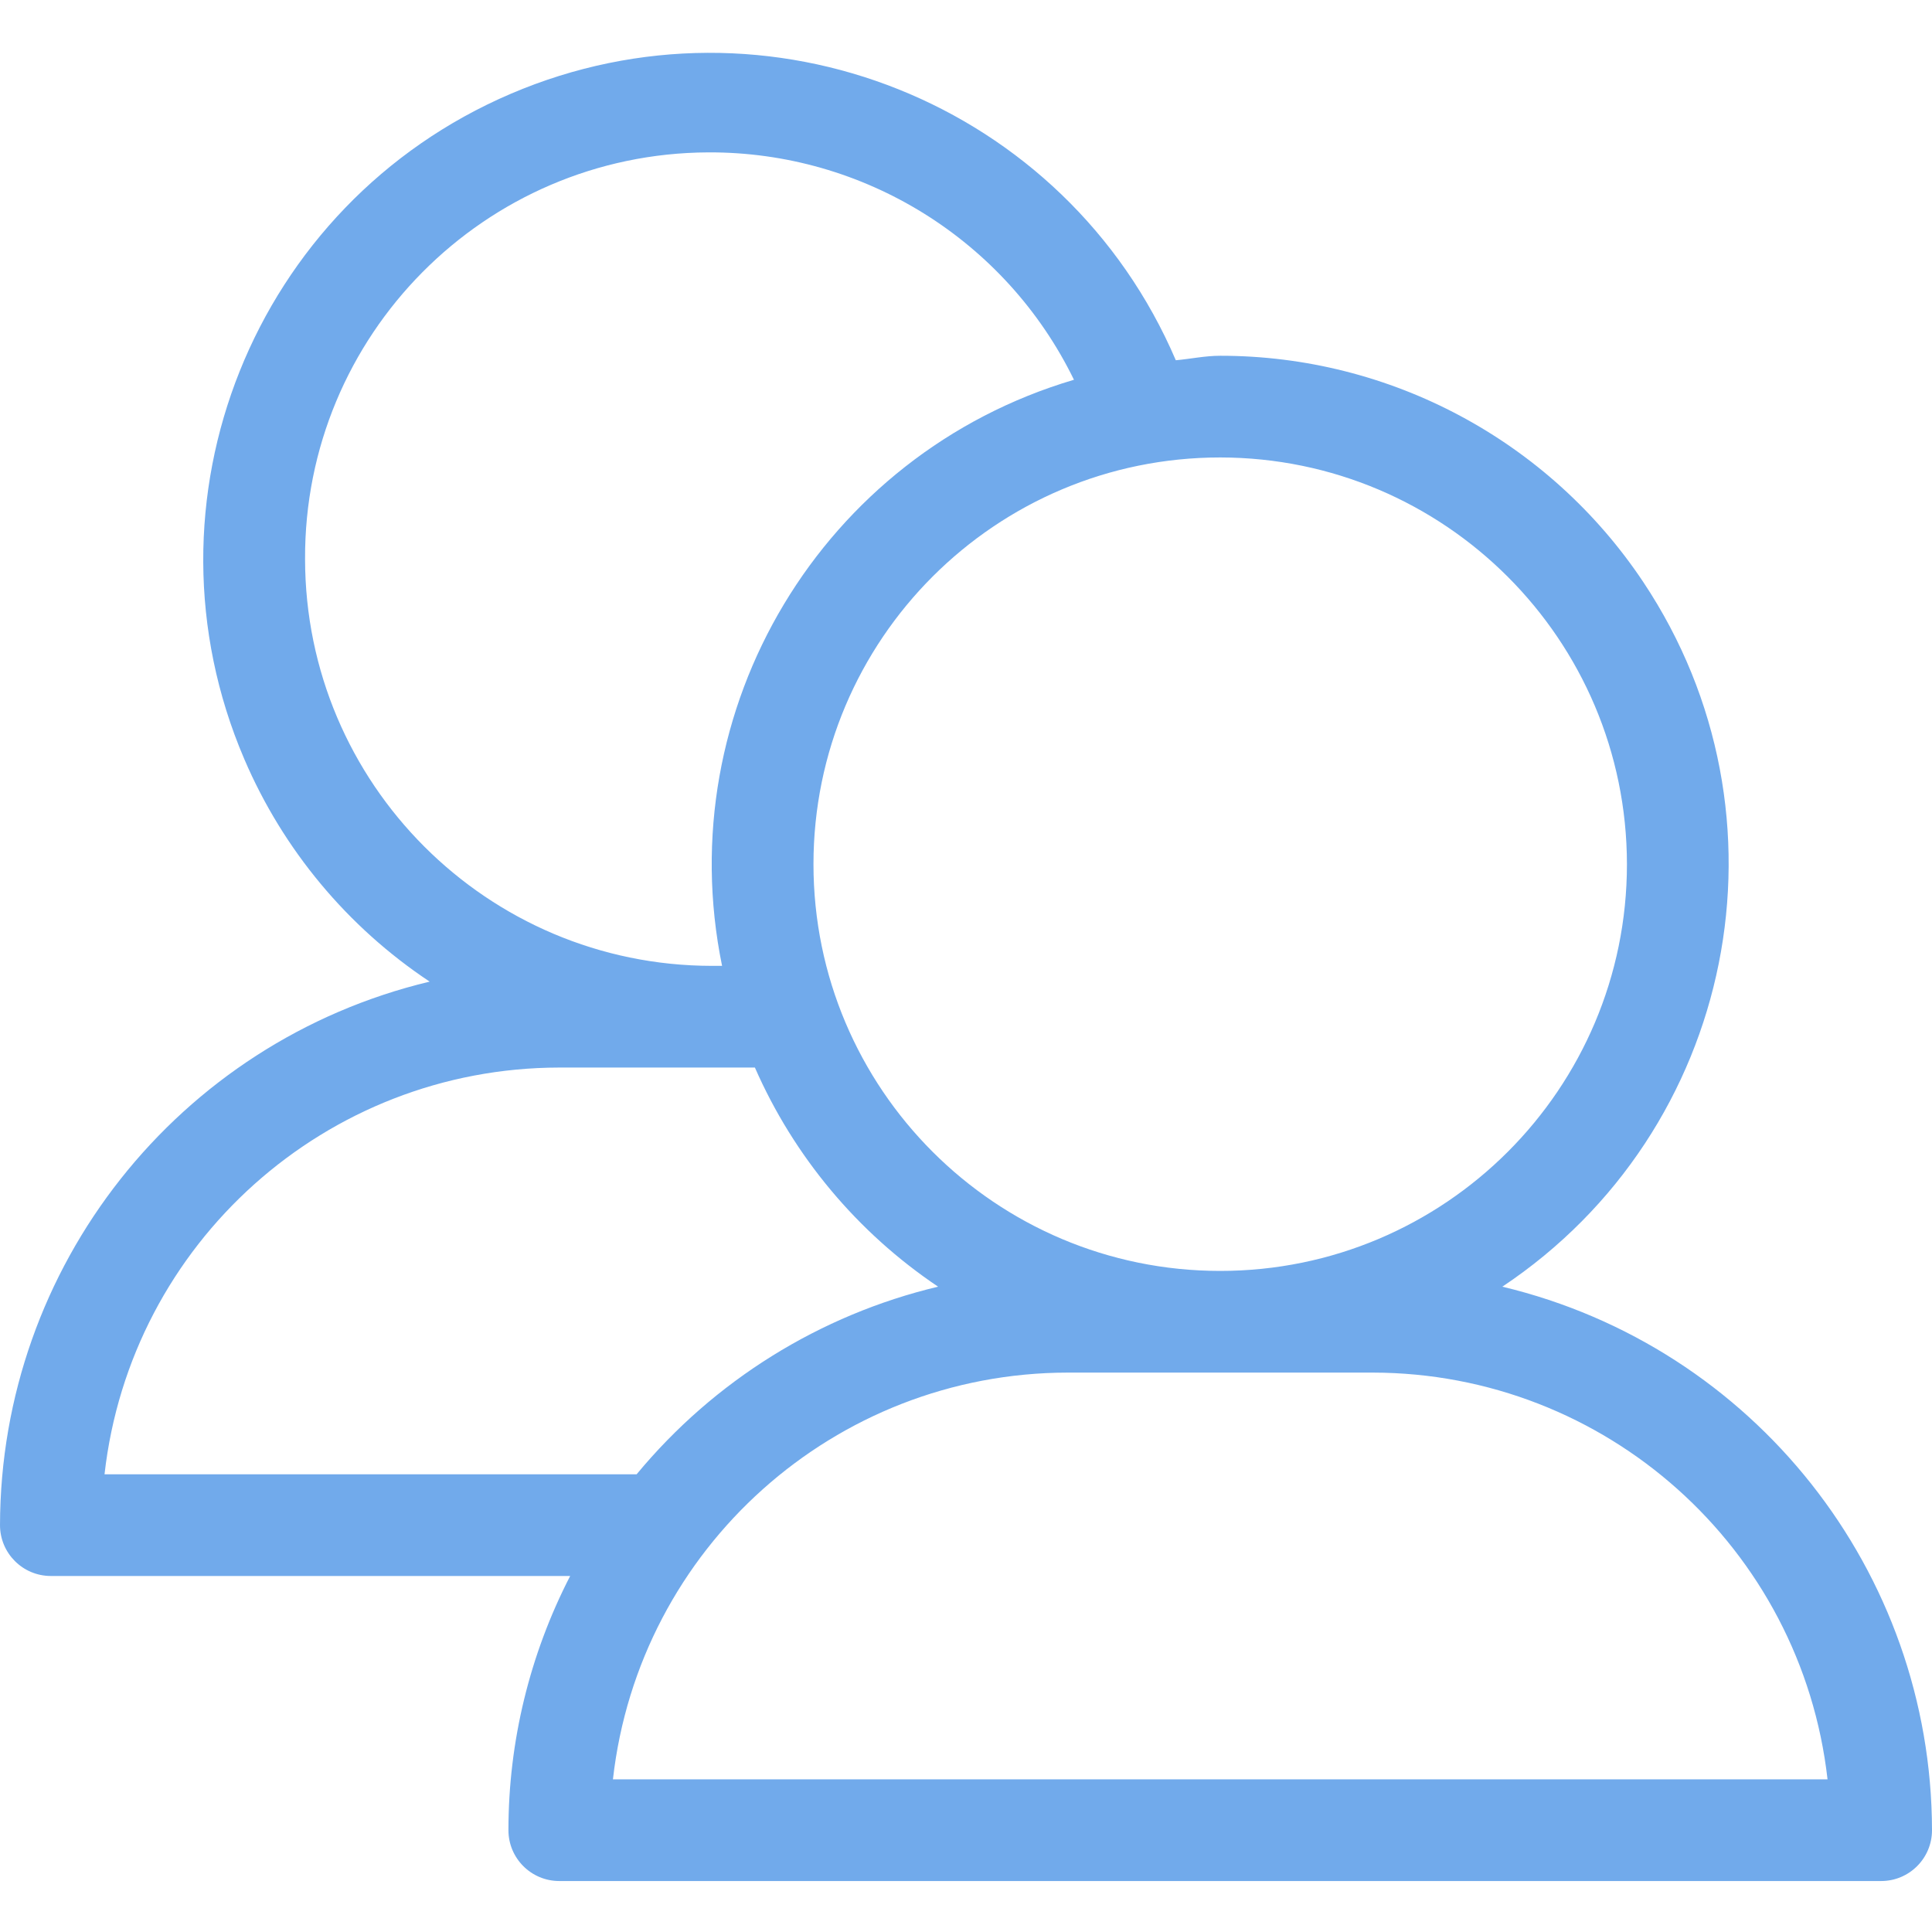 <svg viewBox="0 -14 512.001 512" xmlns="http://www.w3.org/2000/svg"><path d="m398.137 326.984c61.879-41.254 78.598-124.859 37.348-186.742-24.988-37.48-67.066-59.984-112.117-59.961-4.027 0-7.824.84-11.766 1.188-29.18-68.172-108.098-99.781-176.273-70.602-68.172 29.18-99.781 108.098-70.602 176.27 10.285 24.035 27.363 44.539 49.137 59.004-66.672 15.941-113.746 75.484-113.863 144.035 0 7.441 6.031 13.477 13.473 13.477h137.625c-10.742 20.832-16.352 43.93-16.359 67.367 0 7.441 6.031 13.473 13.473 13.473h350.316c7.441 0 13.473-6.031 13.473-13.473-.121-68.551-47.191-128.094-113.863-144.035zm33.02-111.965c0 59.531-48.258 107.789-107.789 107.789-59.527 0-107.789-48.262-107.789-107.789 0-59.531 48.262-107.789 107.789-107.789 59.504.062 107.727 48.281 107.789 107.789zm-350.312-80.844c-.262-59.27 47.57-107.531 106.84-107.793 41.199-.18 78.863 23.234 96.926 60.262-66.695 19.711-107.207 87.188-93.254 155.32h-2.723c-59.504-.066-107.723-48.285-107.789-107.789zm-53.145 242.527c6.93-61.34 58.781-107.719 120.512-107.789h51.844c10.336 23.574 27.176 43.719 48.547 58.07-31.32 7.465-59.359 24.918-79.891 49.719zm134.734 80.84c6.934-61.336 58.785-107.715 120.516-107.789h80.84c61.73.078 113.582 46.453 120.527 107.789zm0 0" fill="#000000" style="fill: rgb(113, 170, 235);"></path></svg>